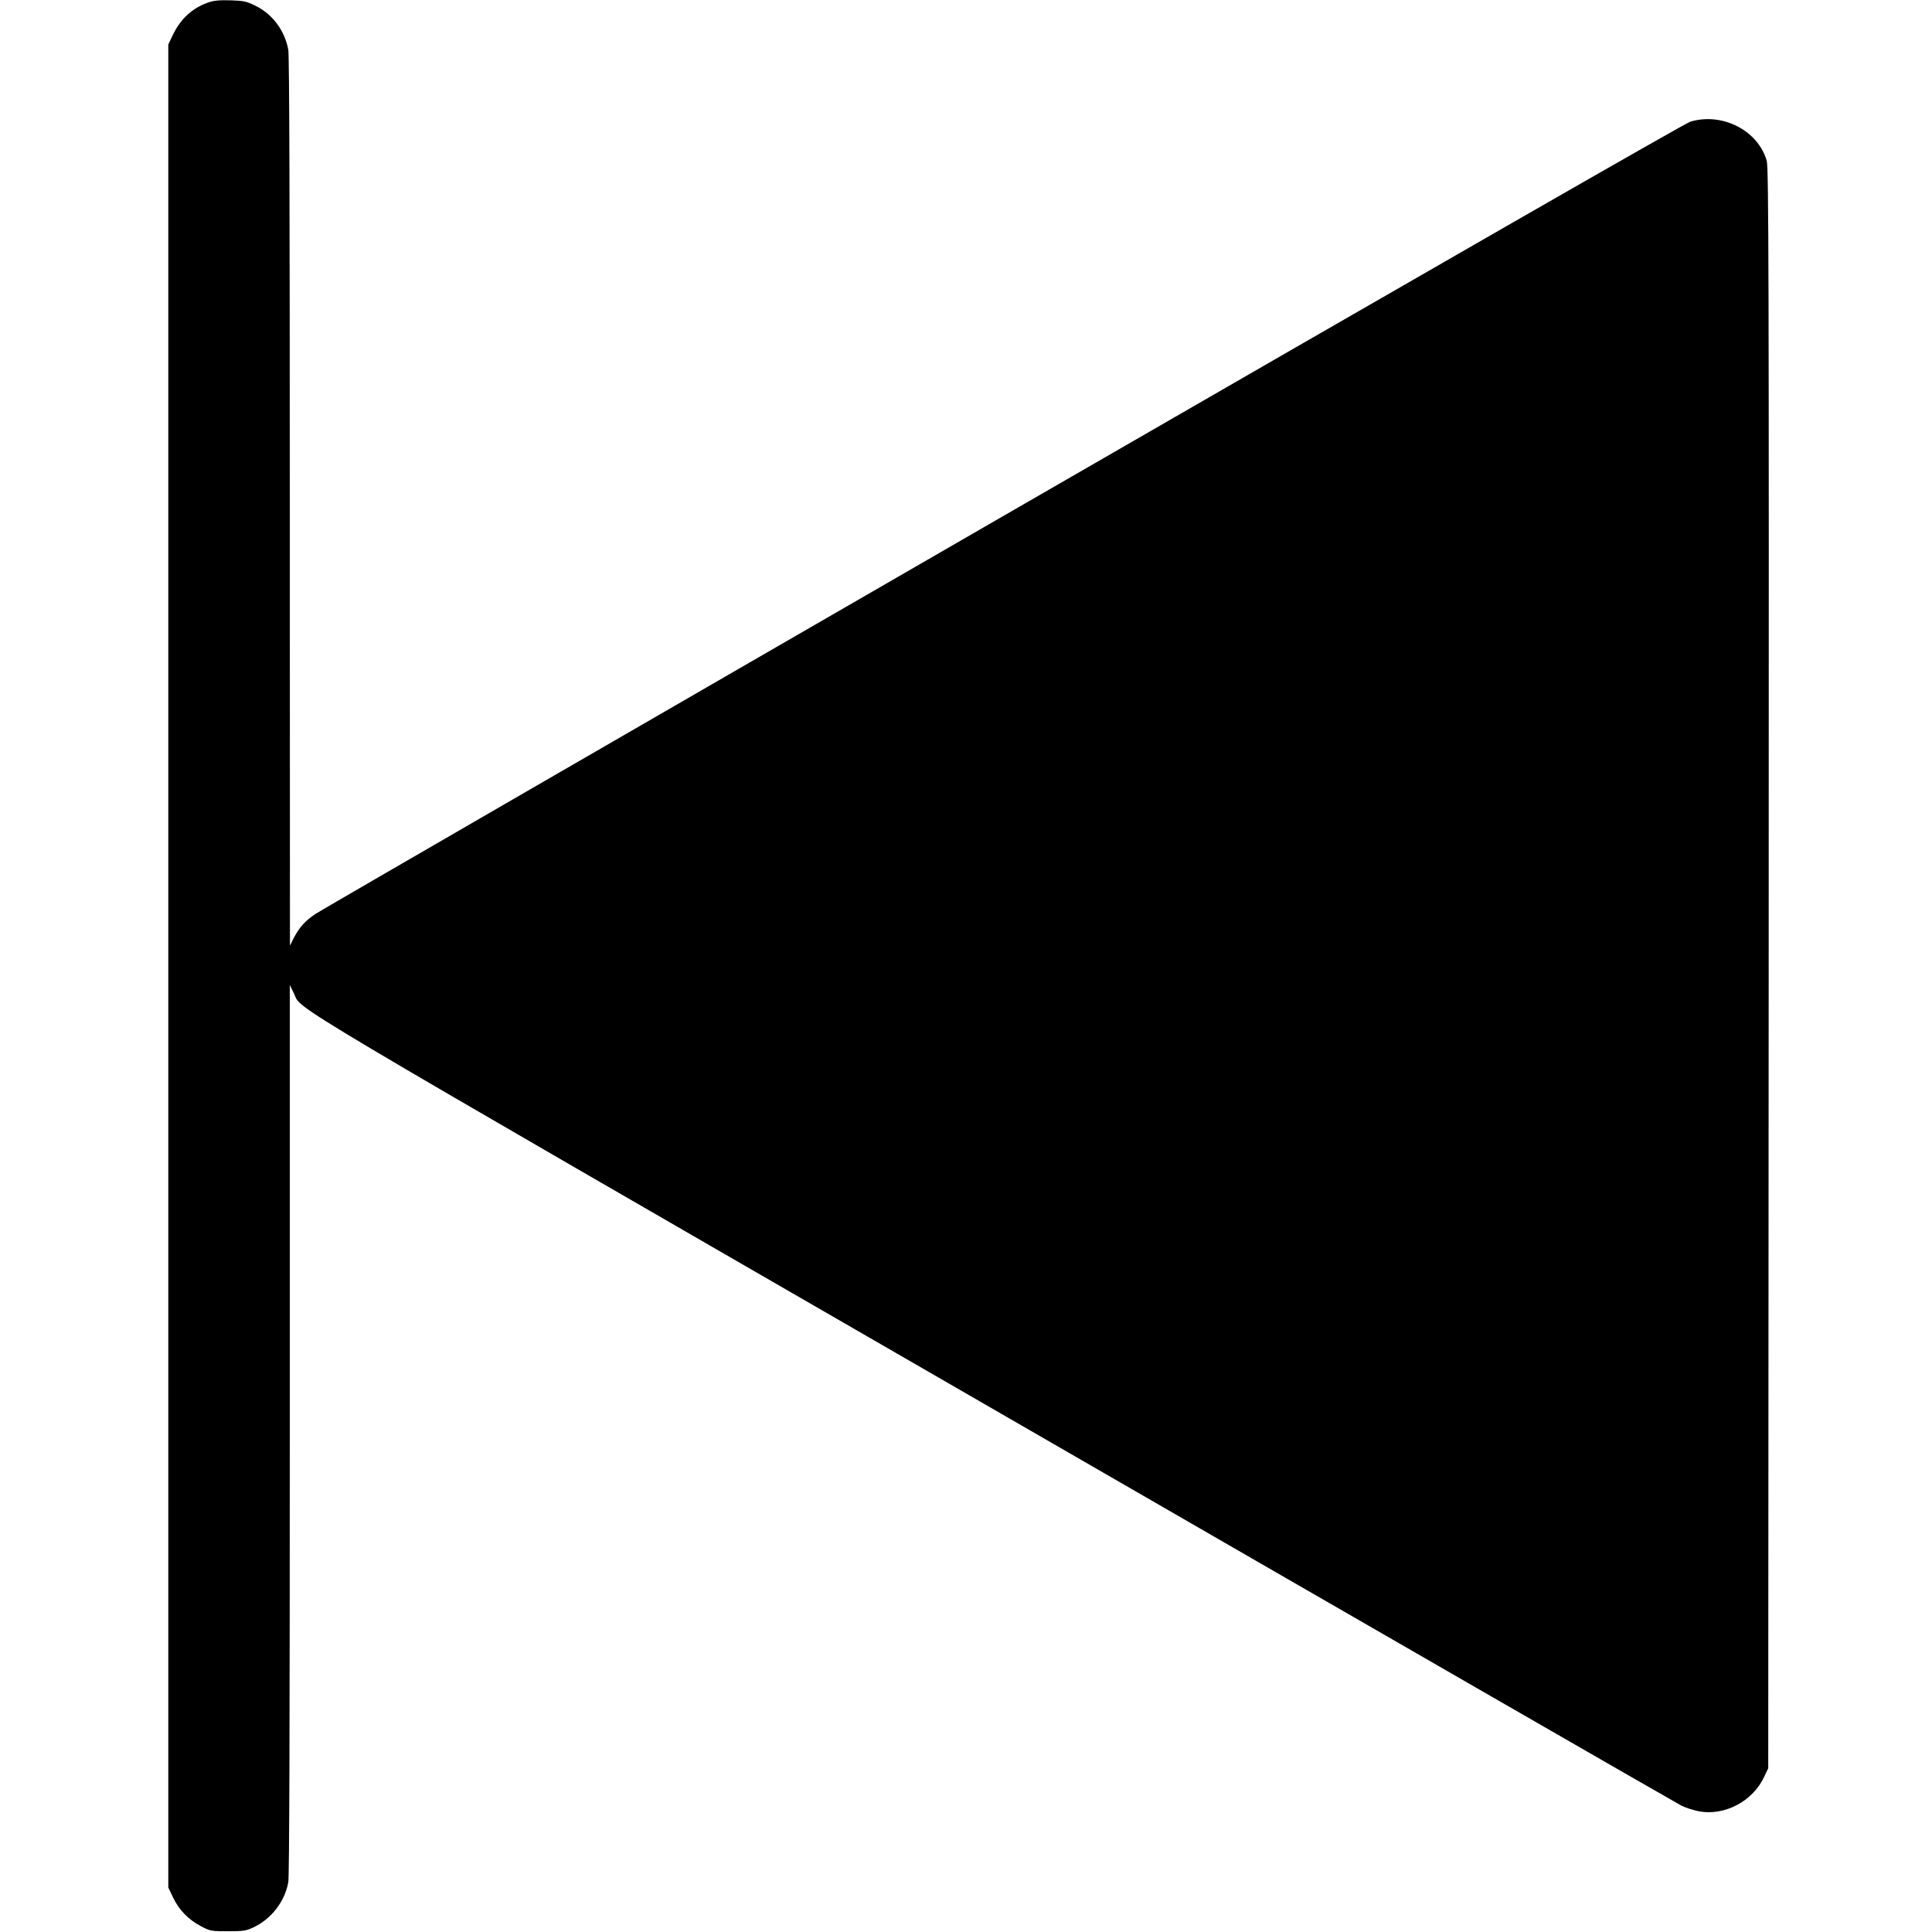 <?xml version="1.0" standalone="no"?>
<!DOCTYPE svg PUBLIC "-//W3C//DTD SVG 20010904//EN"
 "http://www.w3.org/TR/2001/REC-SVG-20010904/DTD/svg10.dtd">
<svg version="1.0" xmlns="http://www.w3.org/2000/svg"
 width="1280pt" height="1280pt" viewBox="0 0 1280 1280"
 preserveAspectRatio="xMidYMid meet">
<g transform="translate(0,1280) scale(0.1,-0.1)"
fill="#000000" stroke="none">
<path d="M1372 12781 c-104 -39 -179 -110 -230 -219 l-27 -57 0 -6105 0 -6105
32 -67 c39 -82 101 -146 185 -190 61 -32 67 -33 178 -33 103 0 121 3 170 26
118 56 206 170 230 298 7 35 10 1068 10 2999 l0 2946 27 -55 c59 -119 -216 45
4632 -2754 2476 -1430 4529 -2612 4561 -2628 31 -15 85 -32 119 -38 169 -30
354 68 429 229 l27 57 3 5300 c2 4633 0 5306 -13 5350 -58 201 -294 322 -506
259 -34 -10 -1685 -958 -4549 -2611 -2472 -1427 -4524 -2614 -4560 -2638 -71
-48 -107 -89 -145 -162 l-24 -48 -1 2941 c0 1933 -3 2959 -10 2994 -24 129
-105 237 -218 292 -59 29 -76 33 -166 36 -81 2 -112 -2 -154 -17z"/>
</g>
</svg>
